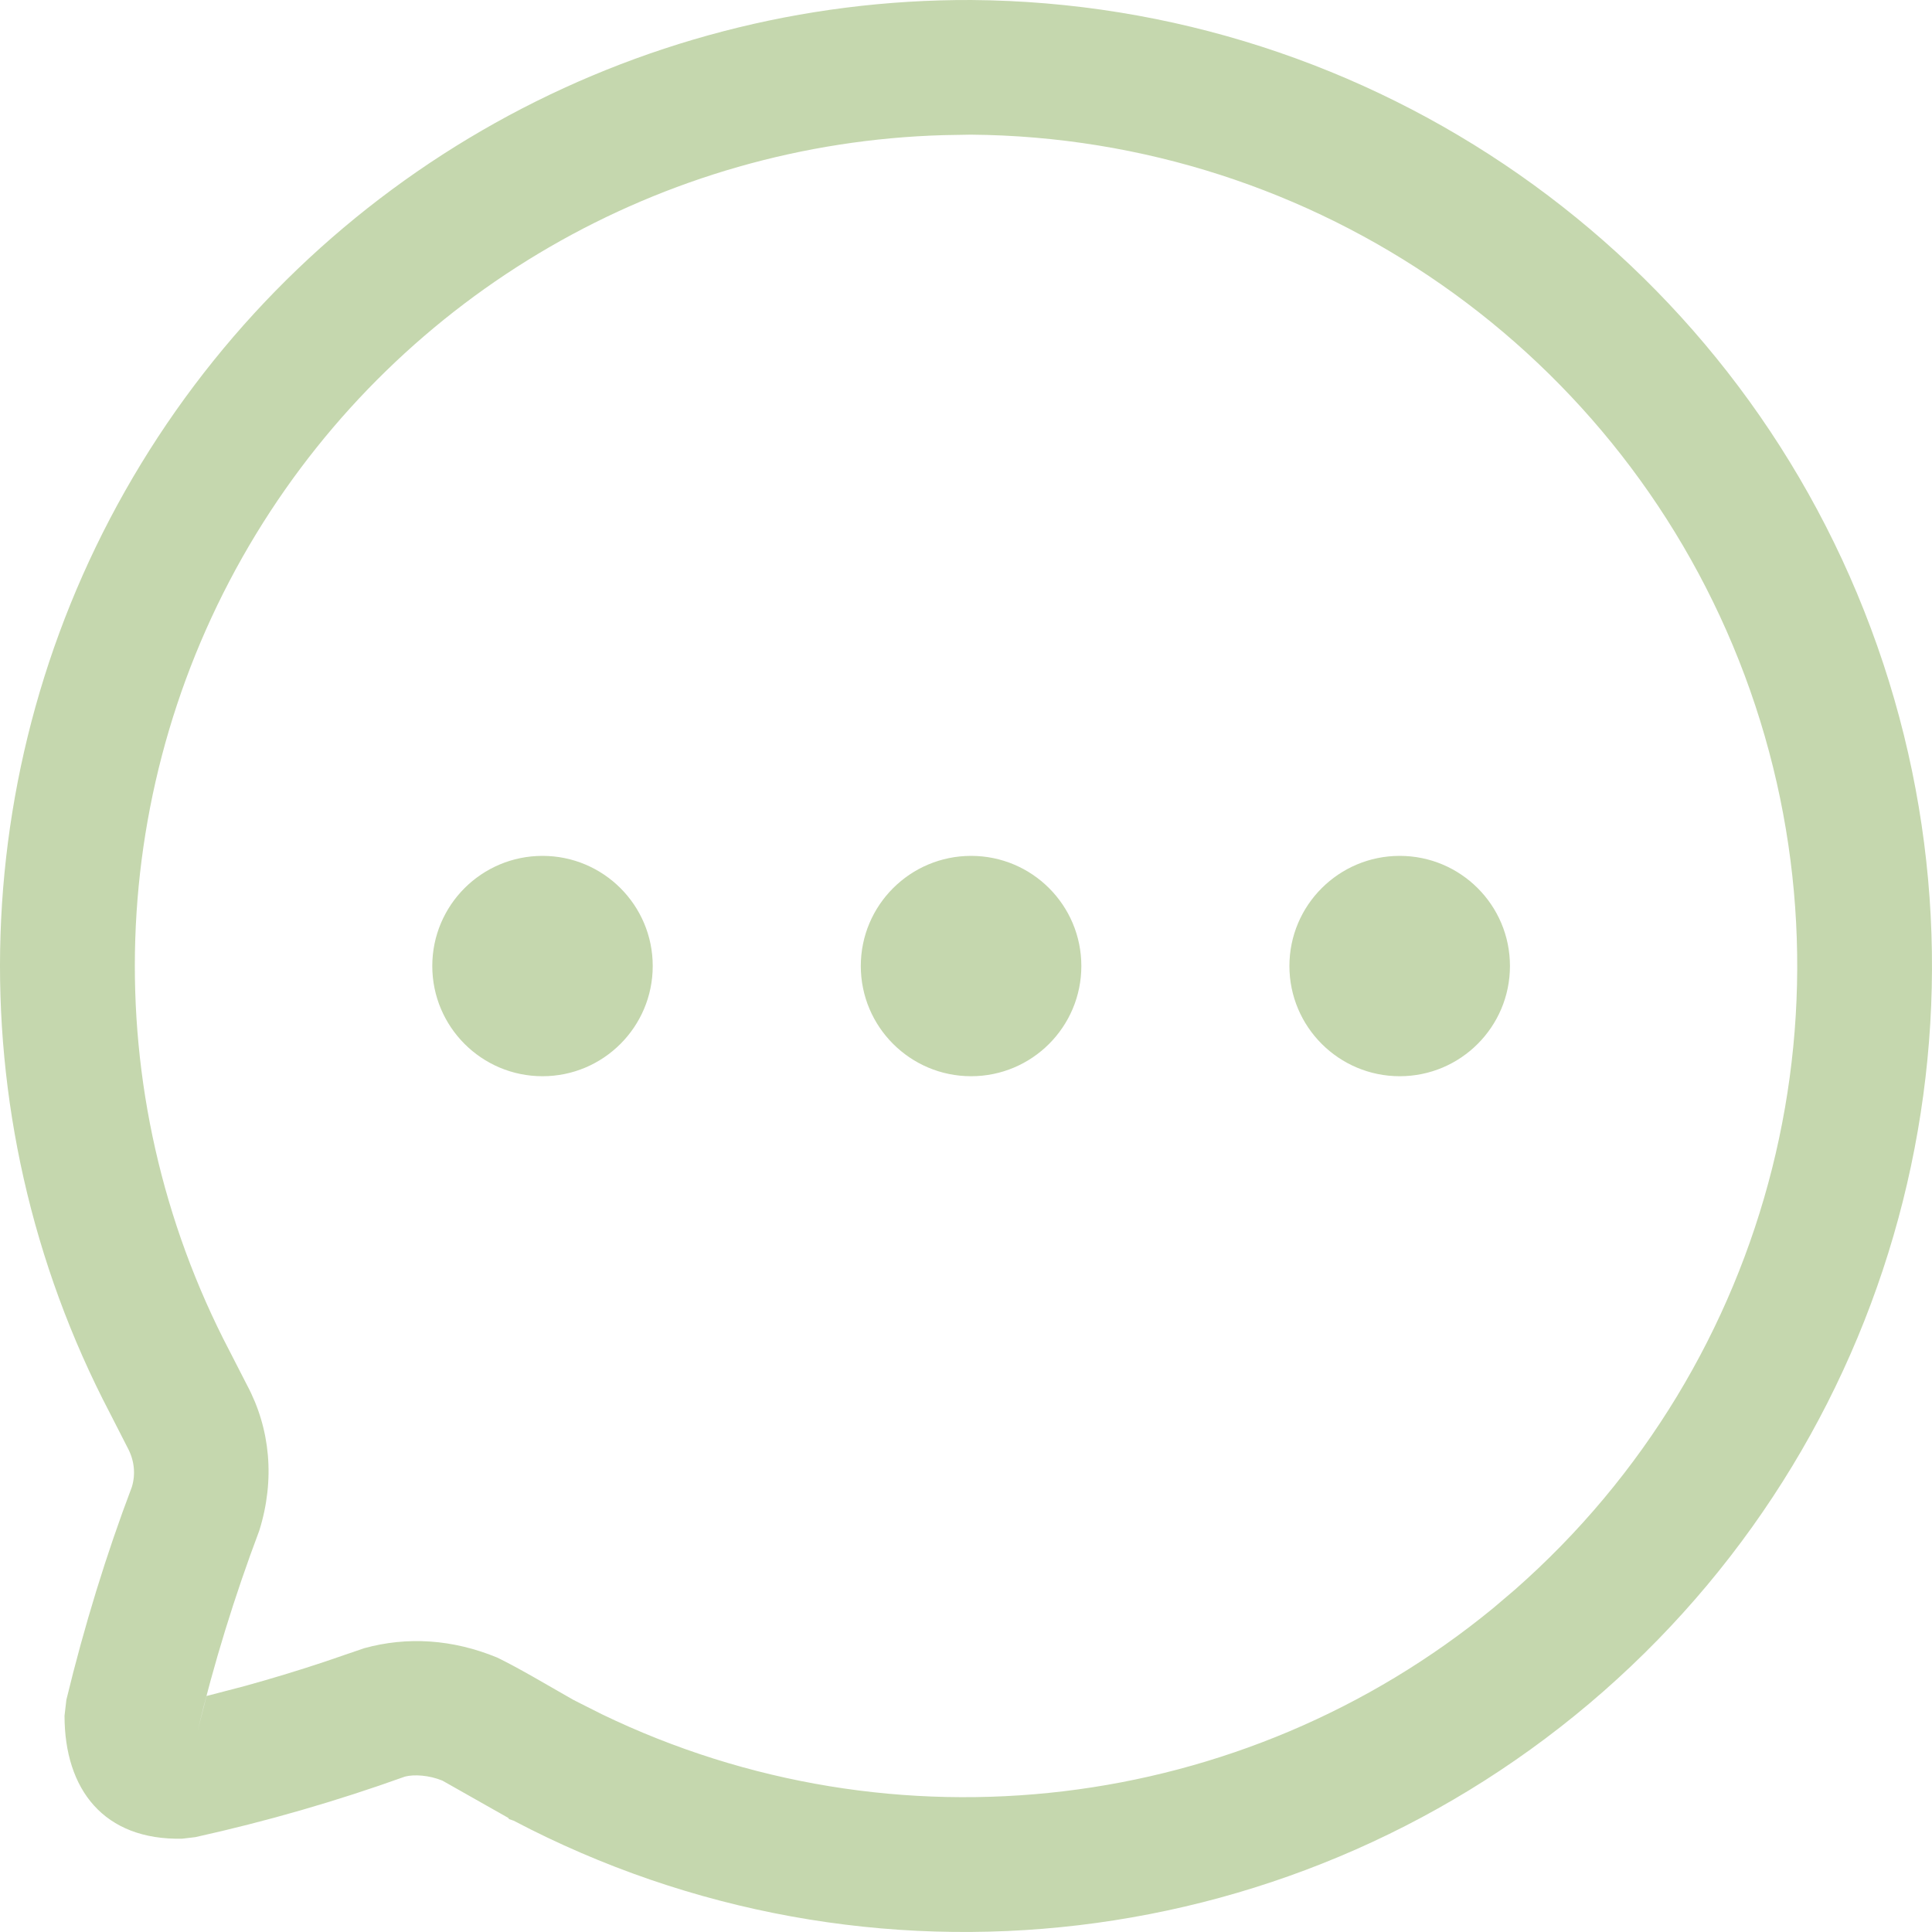 <svg width="20" height="20" viewBox="0 0 20 20" fill="none" xmlns="http://www.w3.org/2000/svg">
<path fill-rule="evenodd" clip-rule="evenodd" d="M10.058 8.14345e-05C6.546 -0.014 3.286 1.807 1.461 4.8C-0.365 7.793 -0.487 11.523 1.138 14.629L1.321 14.987C1.392 15.119 1.405 15.261 1.365 15.393C1.102 16.086 0.871 16.836 0.687 17.597L0.668 17.761C0.668 18.526 1.076 19.052 1.887 19.034L2.022 19.018C2.758 18.855 3.483 18.646 4.193 18.391C4.287 18.367 4.441 18.376 4.58 18.433L5.262 18.819C5.264 18.824 5.265 18.828 5.272 18.832L5.318 18.848C8.993 20.78 13.481 20.247 16.6 17.508C19.719 14.768 20.82 10.39 19.367 6.504C17.915 2.618 14.211 0.031 10.058 8.14345e-05ZM9.767 1.399L10.048 1.394C13.623 1.422 16.811 3.648 18.061 6.992C19.31 10.335 18.363 14.102 15.679 16.459L15.459 16.646C12.863 18.778 9.258 19.207 6.233 17.747L5.945 17.602L5.957 17.604L5.939 17.599L5.517 17.357C5.365 17.271 5.244 17.206 5.147 17.159C4.684 16.968 4.214 16.94 3.771 17.062L3.353 17.205C3.076 17.297 2.804 17.379 2.533 17.454L2.138 17.557L2.044 17.925C2.214 17.219 2.428 16.524 2.684 15.845C2.849 15.318 2.798 14.79 2.558 14.34L2.377 13.987C0.976 11.31 1.082 8.102 2.652 5.526C4.173 3.031 6.855 1.482 9.767 1.399ZM4.475 10C4.475 9.37 4.986 8.86 5.616 8.86C6.246 8.86 6.757 9.37 6.757 10C6.757 10.63 6.246 11.141 5.616 11.141C4.986 11.141 4.475 10.63 4.475 10ZM8.911 10C8.911 9.37 9.423 8.86 10.053 8.86C10.683 8.86 11.194 9.37 11.194 10C11.194 10.63 10.683 11.141 10.053 11.141C9.423 11.141 8.911 10.63 8.911 10ZM14.49 8.86C13.86 8.86 13.348 9.37 13.348 10C13.348 10.63 13.86 11.141 14.49 11.141C15.12 11.141 15.631 10.63 15.631 10C15.631 9.37 15.12 8.86 14.49 8.86Z" fill="#C5D7AE"/>
</svg>
